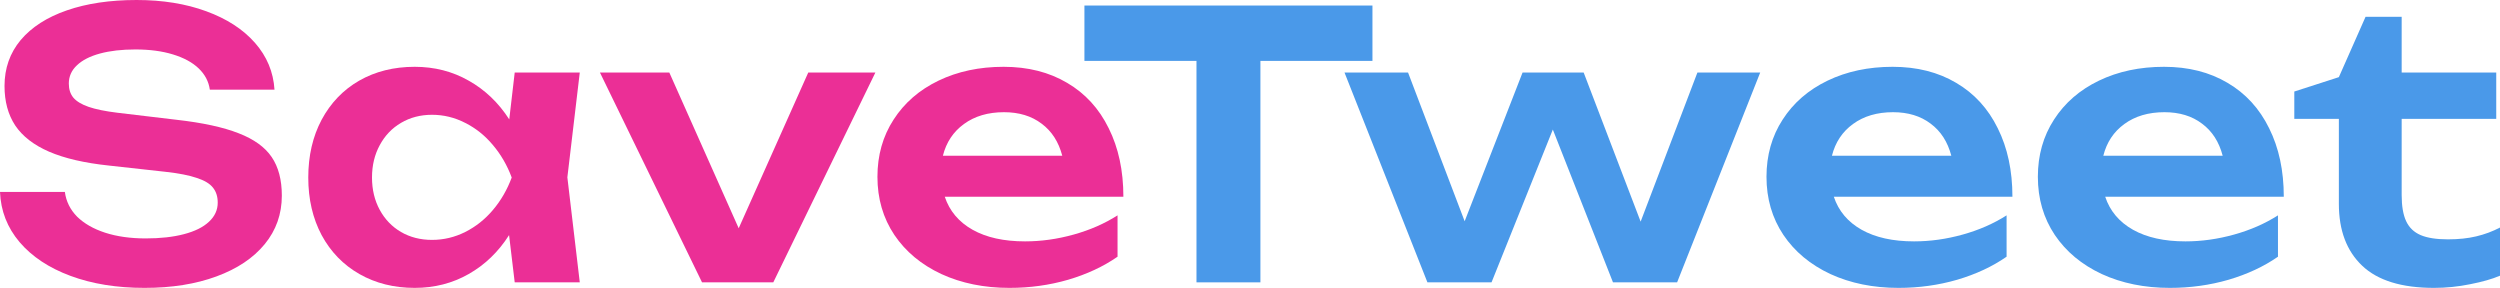 <svg width="165" height="19" viewBox="0 0 165 19" fill="none" xmlns="http://www.w3.org/2000/svg">
<path d="M4.281 12.667C4.364 13.292 4.633 13.836 5.088 14.299C5.551 14.753 6.167 15.107 6.937 15.358C7.714 15.61 8.608 15.736 9.617 15.736C10.585 15.736 11.425 15.643 12.136 15.456C12.856 15.269 13.406 14.997 13.787 14.64C14.175 14.283 14.37 13.86 14.37 13.373C14.37 12.967 14.262 12.634 14.047 12.374C13.84 12.114 13.485 11.903 12.98 11.741C12.484 11.57 11.797 11.437 10.92 11.339L7.173 10.925C5.568 10.755 4.256 10.45 3.239 10.011C2.23 9.573 1.485 8.997 1.005 8.282C0.534 7.568 0.298 6.699 0.298 5.676C0.298 4.506 0.654 3.496 1.365 2.643C2.085 1.79 3.102 1.137 4.418 0.682C5.733 0.227 7.268 0 9.021 0C10.734 0 12.264 0.248 13.613 0.743C14.97 1.238 16.041 1.932 16.827 2.826C17.613 3.719 18.043 4.75 18.117 5.919H13.849C13.774 5.383 13.53 4.916 13.117 4.519C12.703 4.121 12.136 3.812 11.416 3.593C10.705 3.374 9.878 3.264 8.935 3.264C8.041 3.264 7.263 3.353 6.602 3.532C5.94 3.711 5.431 3.971 5.075 4.312C4.72 4.644 4.542 5.046 4.542 5.517C4.542 5.891 4.641 6.199 4.84 6.443C5.046 6.687 5.381 6.89 5.845 7.052C6.316 7.214 6.953 7.344 7.756 7.442L11.64 7.904C13.369 8.099 14.738 8.396 15.747 8.794C16.756 9.183 17.485 9.707 17.931 10.365C18.378 11.022 18.601 11.871 18.601 12.91C18.601 14.128 18.225 15.196 17.472 16.113C16.719 17.031 15.656 17.741 14.283 18.245C12.918 18.748 11.338 19 9.543 19C7.706 19 6.076 18.736 4.653 18.208C3.231 17.681 2.11 16.938 1.291 15.979C0.48 15.021 0.05 13.917 0 12.667H4.281Z" fill="#EB2F96"/>
<path d="M33.599 15.517C32.896 16.621 32.006 17.478 30.931 18.087C29.864 18.695 28.677 19 27.369 19C26.004 19 24.788 18.695 23.721 18.087C22.654 17.478 21.823 16.621 21.227 15.517C20.64 14.412 20.346 13.146 20.346 11.717C20.346 10.28 20.64 9.009 21.227 7.904C21.823 6.792 22.65 5.931 23.709 5.322C24.776 4.713 25.996 4.409 27.369 4.409C28.677 4.409 29.864 4.713 30.931 5.322C32.006 5.923 32.9 6.776 33.611 7.88L33.971 4.787H38.265L37.446 11.704L38.265 18.635H33.971L33.599 15.517ZM24.552 11.717C24.552 12.512 24.722 13.223 25.061 13.848C25.401 14.473 25.868 14.96 26.463 15.31C27.067 15.659 27.75 15.833 28.511 15.833C29.28 15.833 30.012 15.659 30.707 15.31C31.402 14.96 32.01 14.477 32.532 13.86C33.061 13.235 33.475 12.521 33.773 11.717C33.475 10.913 33.061 10.198 32.532 9.573C32.01 8.948 31.402 8.461 30.707 8.112C30.012 7.754 29.28 7.576 28.511 7.576C27.75 7.576 27.067 7.754 26.463 8.112C25.868 8.461 25.401 8.952 25.061 9.585C24.722 10.21 24.552 10.921 24.552 11.717Z" fill="#EB2F96"/>
<path d="M44.175 4.787L48.754 15.066L53.345 4.787H57.775L51.037 18.635H46.334L39.596 4.787H44.175Z" fill="#EB2F96"/>
<path d="M66.623 19C64.952 19 63.454 18.695 62.131 18.087C60.807 17.469 59.773 16.609 59.028 15.505C58.284 14.392 57.911 13.113 57.911 11.668C57.911 10.247 58.267 8.988 58.979 7.892C59.69 6.788 60.679 5.931 61.944 5.322C63.21 4.713 64.641 4.409 66.238 4.409C67.843 4.409 69.241 4.762 70.432 5.469C71.624 6.167 72.538 7.166 73.175 8.465C73.82 9.756 74.143 11.262 74.143 12.983H62.354C62.668 13.925 63.281 14.652 64.191 15.164C65.1 15.675 66.254 15.931 67.653 15.931C68.72 15.931 69.791 15.781 70.867 15.48C71.942 15.18 72.906 14.758 73.758 14.213V16.942C72.823 17.591 71.735 18.099 70.494 18.464C69.262 18.821 67.971 19 66.623 19ZM70.11 10.28C69.87 9.362 69.415 8.656 68.745 8.16C68.083 7.657 67.255 7.405 66.263 7.405C65.212 7.405 64.331 7.665 63.62 8.185C62.916 8.696 62.453 9.394 62.23 10.28H70.11Z" fill="#EB2F96"/>
<path d="M90.582 0.365V4.019H83.187V18.635H78.968V4.019H71.572V0.365H90.582Z" fill="#4A99E9"/>
<path d="M92.931 4.787L96.667 14.603L100.489 4.787H104.522L108.282 14.628L112.029 4.787H116.174L110.689 18.635H106.457L102.487 8.55L98.441 18.635H94.21L88.737 4.787H92.931Z" fill="#4A99E9"/>
<path d="M125.3 19C123.628 19 122.131 18.695 120.807 18.087C119.484 17.469 118.45 16.609 117.705 15.505C116.961 14.392 116.588 13.113 116.588 11.668C116.588 10.247 116.944 8.988 117.656 7.892C118.367 6.788 119.356 5.931 120.621 5.322C121.887 4.713 123.318 4.409 124.915 4.409C126.52 4.409 127.918 4.762 129.109 5.469C130.3 6.167 131.215 7.166 131.852 8.465C132.497 9.756 132.82 11.262 132.82 12.983H121.031C121.345 13.925 121.957 14.652 122.867 15.164C123.777 15.675 124.931 15.931 126.33 15.931C127.397 15.931 128.468 15.781 129.544 15.48C130.619 15.18 131.583 14.758 132.435 14.213V16.942C131.5 17.591 130.412 18.099 129.171 18.464C127.939 18.821 126.648 19 125.3 19ZM128.787 10.28C128.547 9.362 128.092 8.656 127.422 8.16C126.76 7.657 125.932 7.405 124.94 7.405C123.889 7.405 123.008 7.665 122.297 8.185C121.593 8.696 121.13 9.394 120.907 10.28H128.787Z" fill="#4A99E9"/>
<path d="M143.21 19C141.539 19 140.042 18.695 138.718 18.087C137.395 17.469 136.361 16.609 135.616 15.505C134.872 14.392 134.499 13.113 134.499 11.668C134.499 10.247 134.855 8.988 135.566 7.892C136.278 6.788 137.266 5.931 138.532 5.322C139.798 4.713 141.229 4.409 142.826 4.409C144.431 4.409 145.829 4.762 147.02 5.469C148.211 6.167 149.126 7.166 149.763 8.465C150.408 9.756 150.73 11.262 150.73 12.983H138.942C139.256 13.925 139.868 14.652 140.778 15.164C141.688 15.675 142.842 15.931 144.24 15.931C145.308 15.931 146.379 15.781 147.454 15.48C148.53 15.18 149.494 14.758 150.346 14.213V16.942C149.411 17.591 148.323 18.099 147.082 18.464C145.849 18.821 144.559 19 143.21 19ZM146.697 10.28C146.458 9.362 146.003 8.656 145.332 8.16C144.671 7.657 143.843 7.405 142.851 7.405C141.8 7.405 140.919 7.665 140.207 8.185C139.504 8.696 139.041 9.394 138.818 10.28H146.697Z" fill="#4A99E9"/>
<path d="M151.424 6.041L154.365 5.091L156.127 1.108H158.51V4.787H164.752V7.844H158.51V12.874C158.51 13.604 158.609 14.181 158.808 14.603C159.006 15.025 159.325 15.33 159.763 15.517C160.202 15.703 160.802 15.797 161.563 15.797C162.258 15.797 162.878 15.732 163.424 15.602C163.978 15.472 164.504 15.277 165 15.017V18.196C164.487 18.415 163.834 18.602 163.039 18.756C162.245 18.919 161.447 19 160.644 19C158.51 19 156.93 18.513 155.904 17.538C154.878 16.564 154.365 15.204 154.365 13.458V7.844H151.424V6.041Z" fill="#4A99E9"/>
</svg>